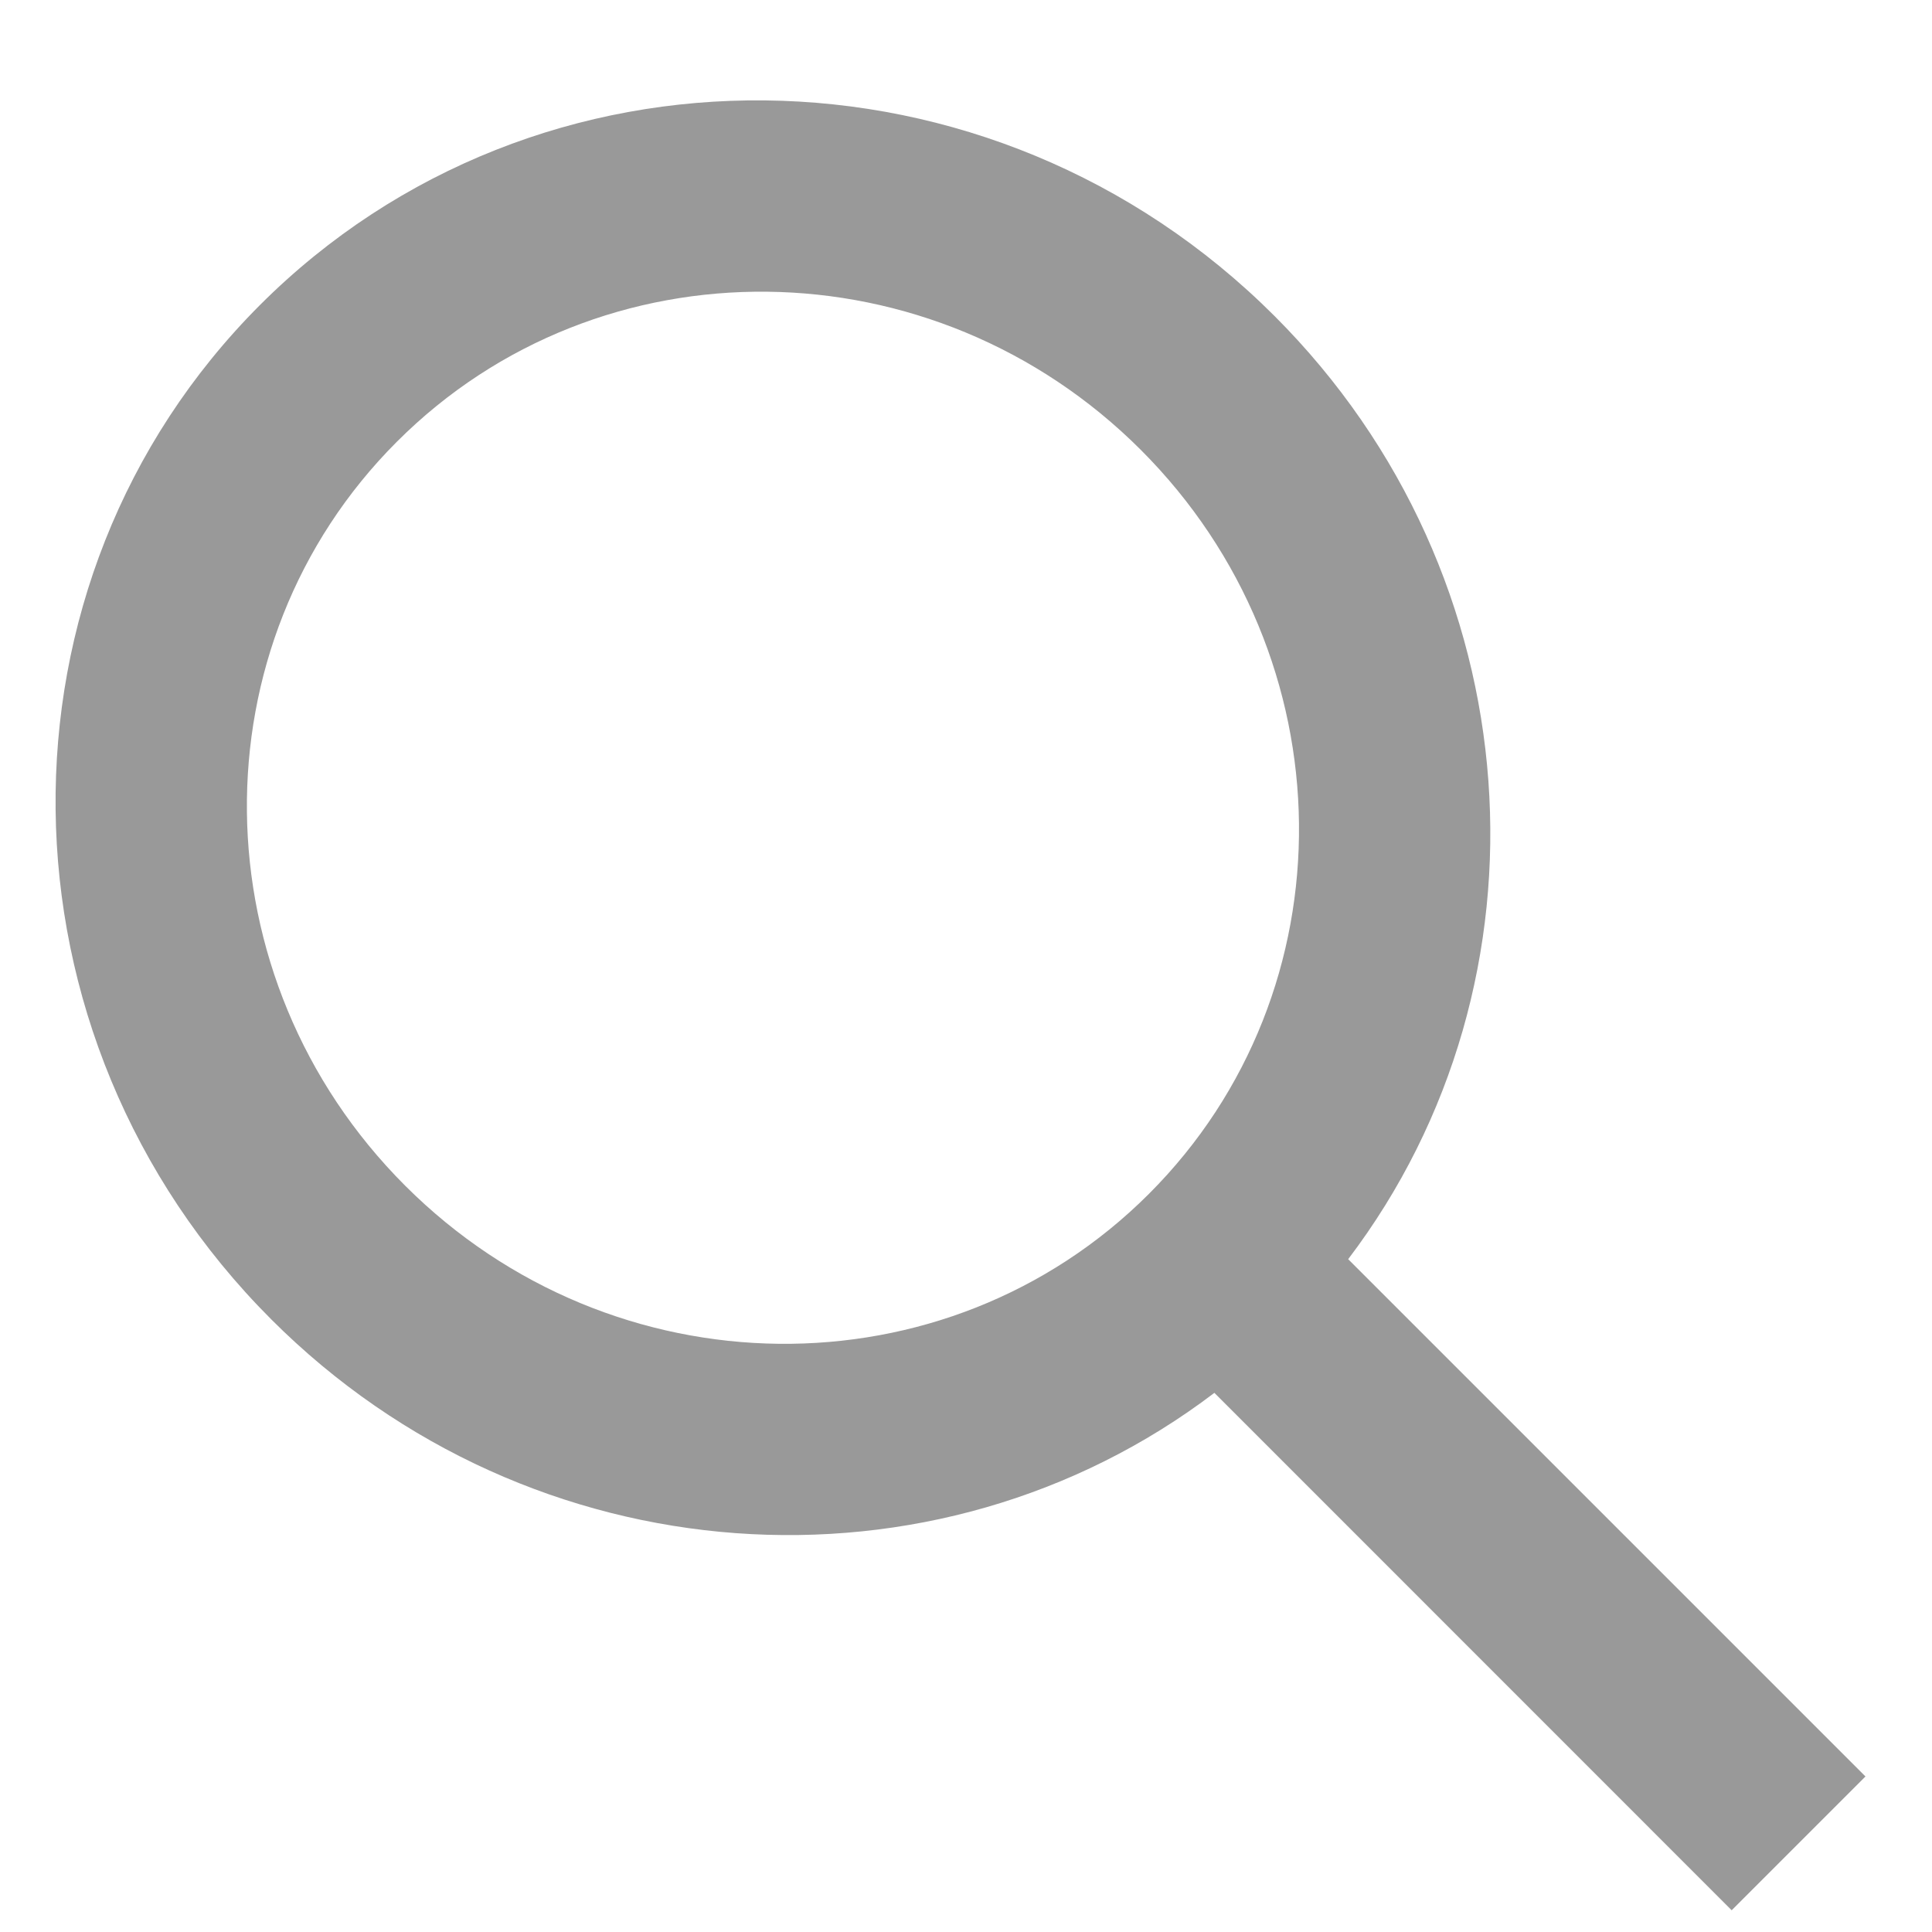 <svg width="16" height="16" viewBox="0 0 16 16" fill="none" xmlns="http://www.w3.org/2000/svg">
<path fill-rule="evenodd" clip-rule="evenodd" d="M9.515 9.887C7.833 11.569 5.075 11.539 3.355 9.819C1.635 8.099 1.604 5.341 3.287 3.658C4.969 1.975 7.728 2.006 9.448 3.726C11.168 5.446 11.198 8.204 9.515 9.887ZM10.057 11.535C7.747 13.291 4.4 13.08 2.247 10.927C-0.099 8.581 -0.14 4.82 2.154 2.525C4.449 0.231 8.21 0.272 10.556 2.618C12.709 4.771 12.92 8.118 11.165 10.428L15.449 14.712L14.341 15.82L10.057 11.535Z" fill="#999999"/>
</svg>
